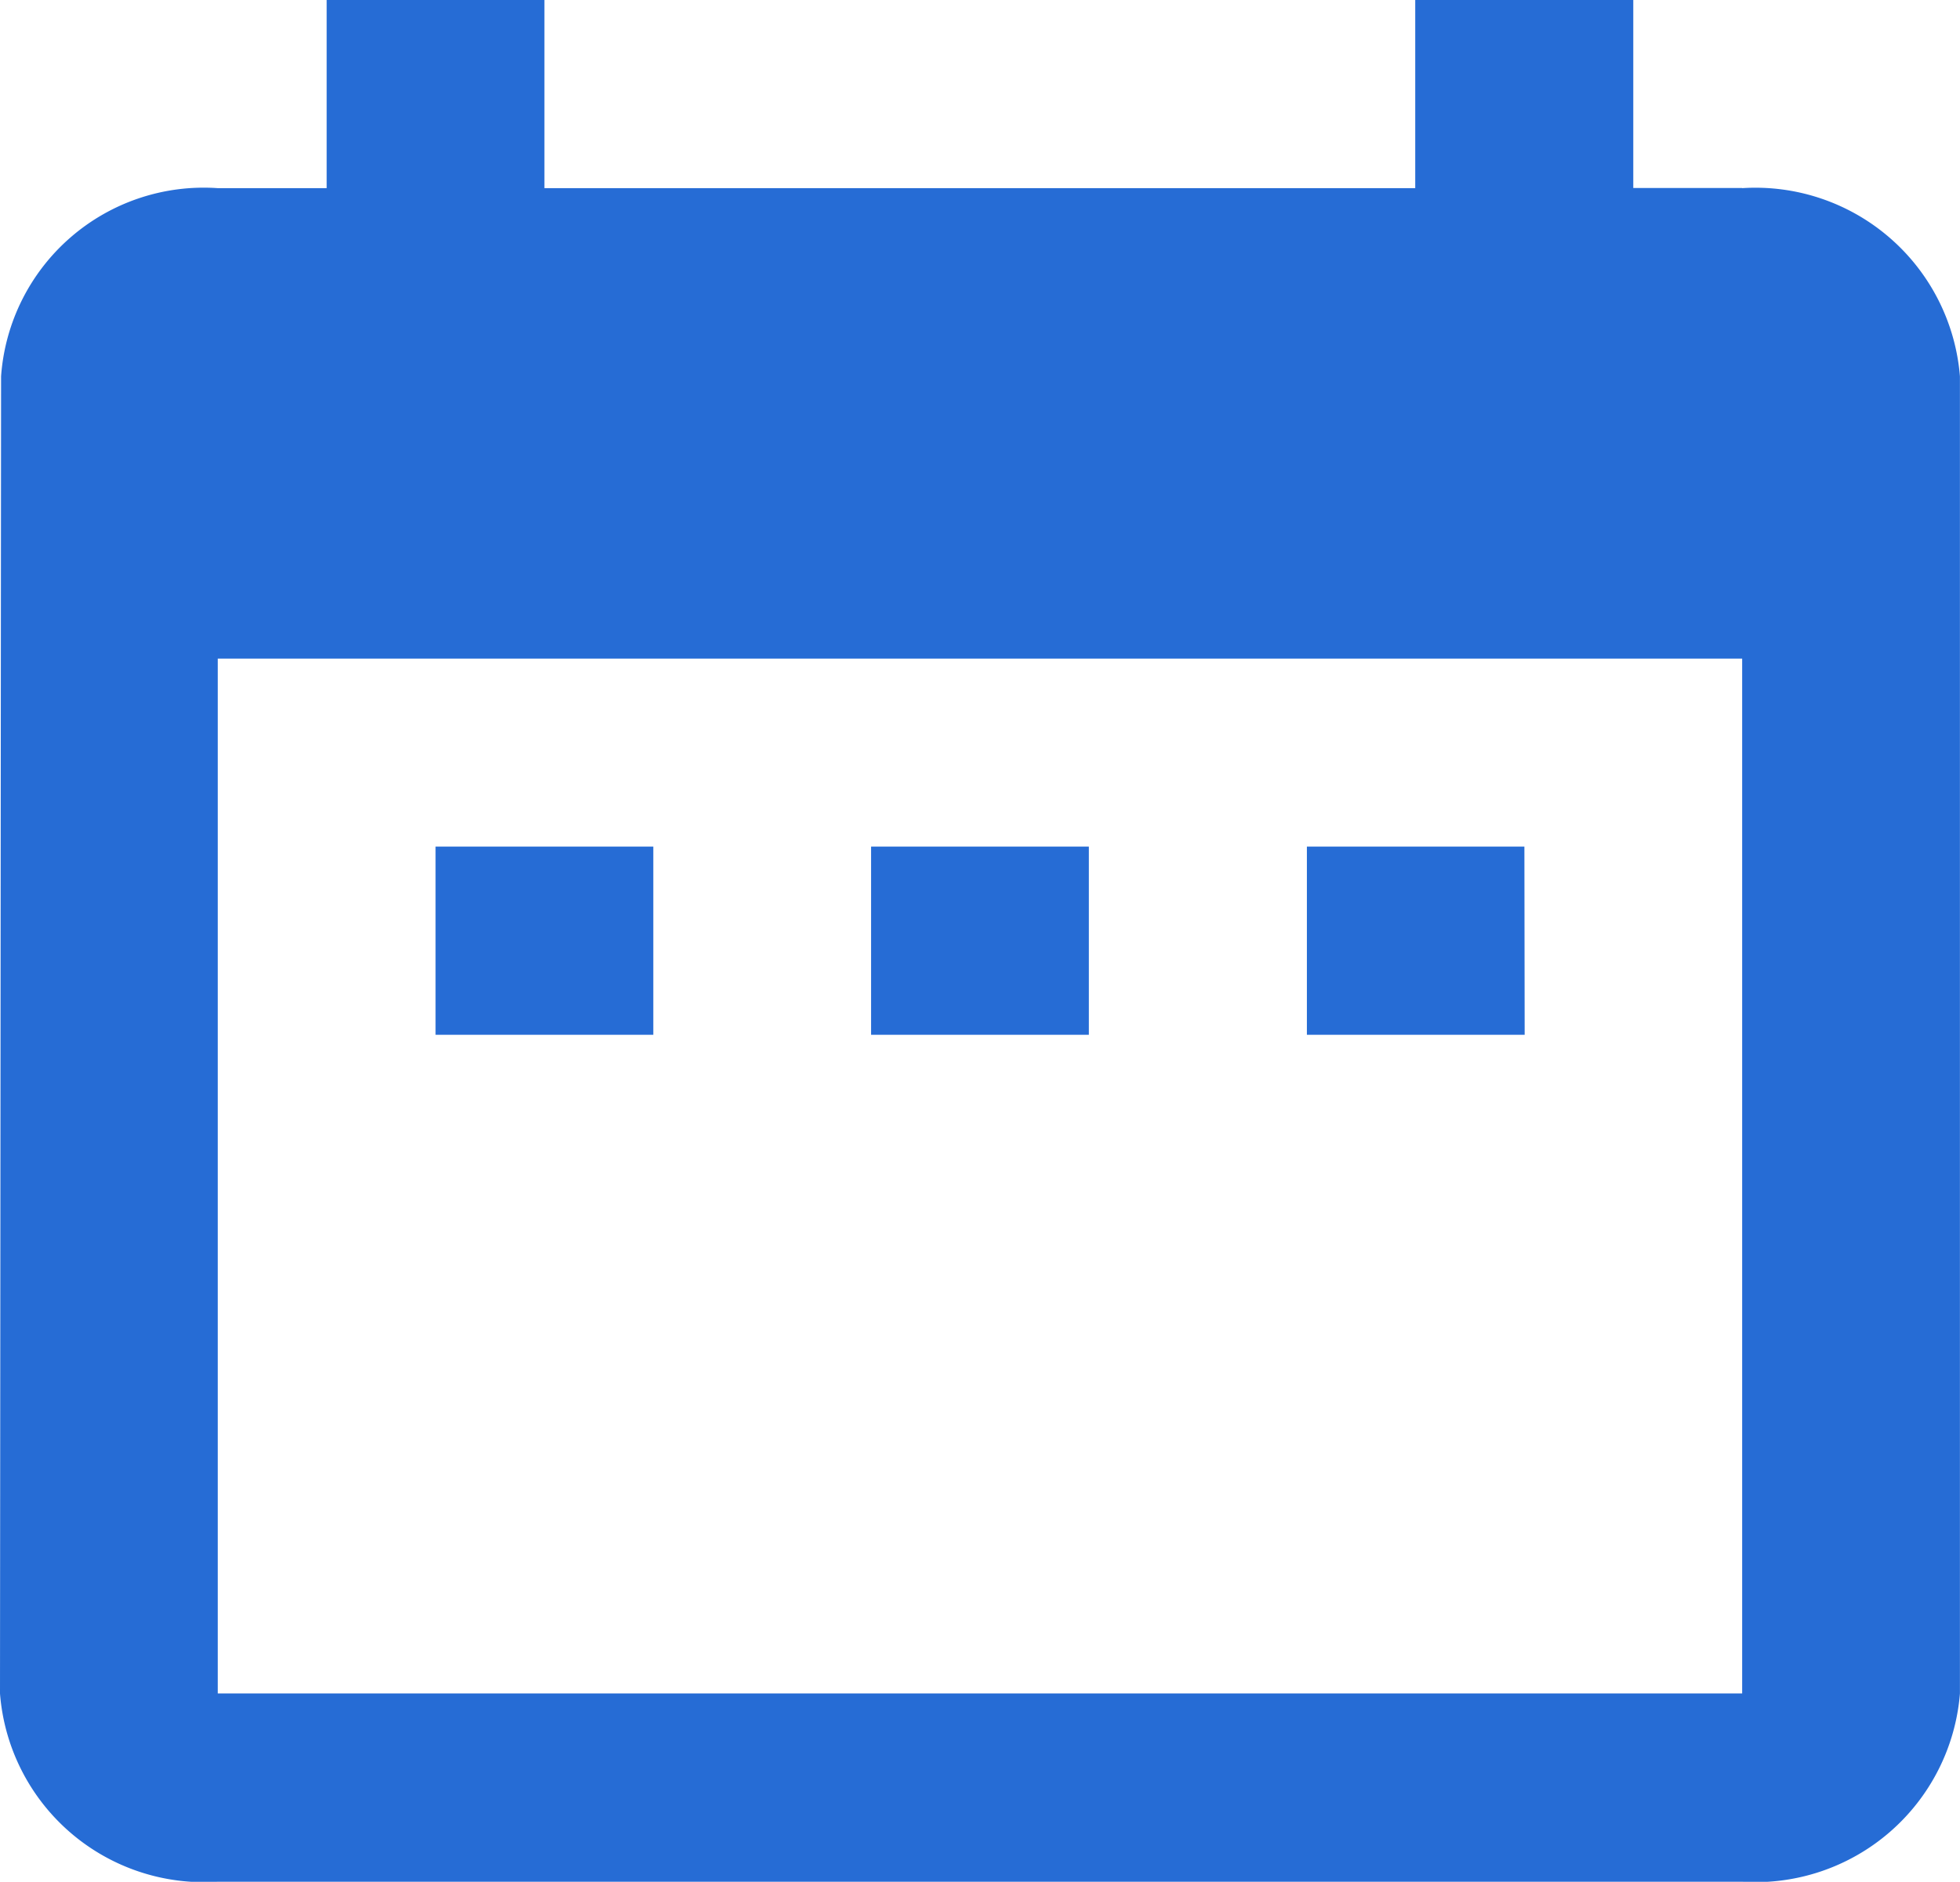 <svg xmlns="http://www.w3.org/2000/svg" width="28.945" height="27.784" viewBox="0 0 28.945 27.784">
  <path id="calender_icon" data-name="calender icon" d="M12.648,14.5H9.432v2.778h3.216Zm6.432,0H15.864v2.778H19.08Zm6.432,0H22.3v2.778h3.216Zm3.216-9.724H27.12V2H23.9V4.778H11.04V2H7.824V4.778H6.216a3,3,0,0,0-3.2,2.778L3,27.005a3.02,3.02,0,0,0,3.216,2.778H28.728a3.03,3.03,0,0,0,3.216-2.778V7.557A3.03,3.03,0,0,0,28.728,4.778Zm0,22.227H6.216V11.724H28.728Z" transform="translate(-3 -2)" fill="#266cd5"/>
</svg>
